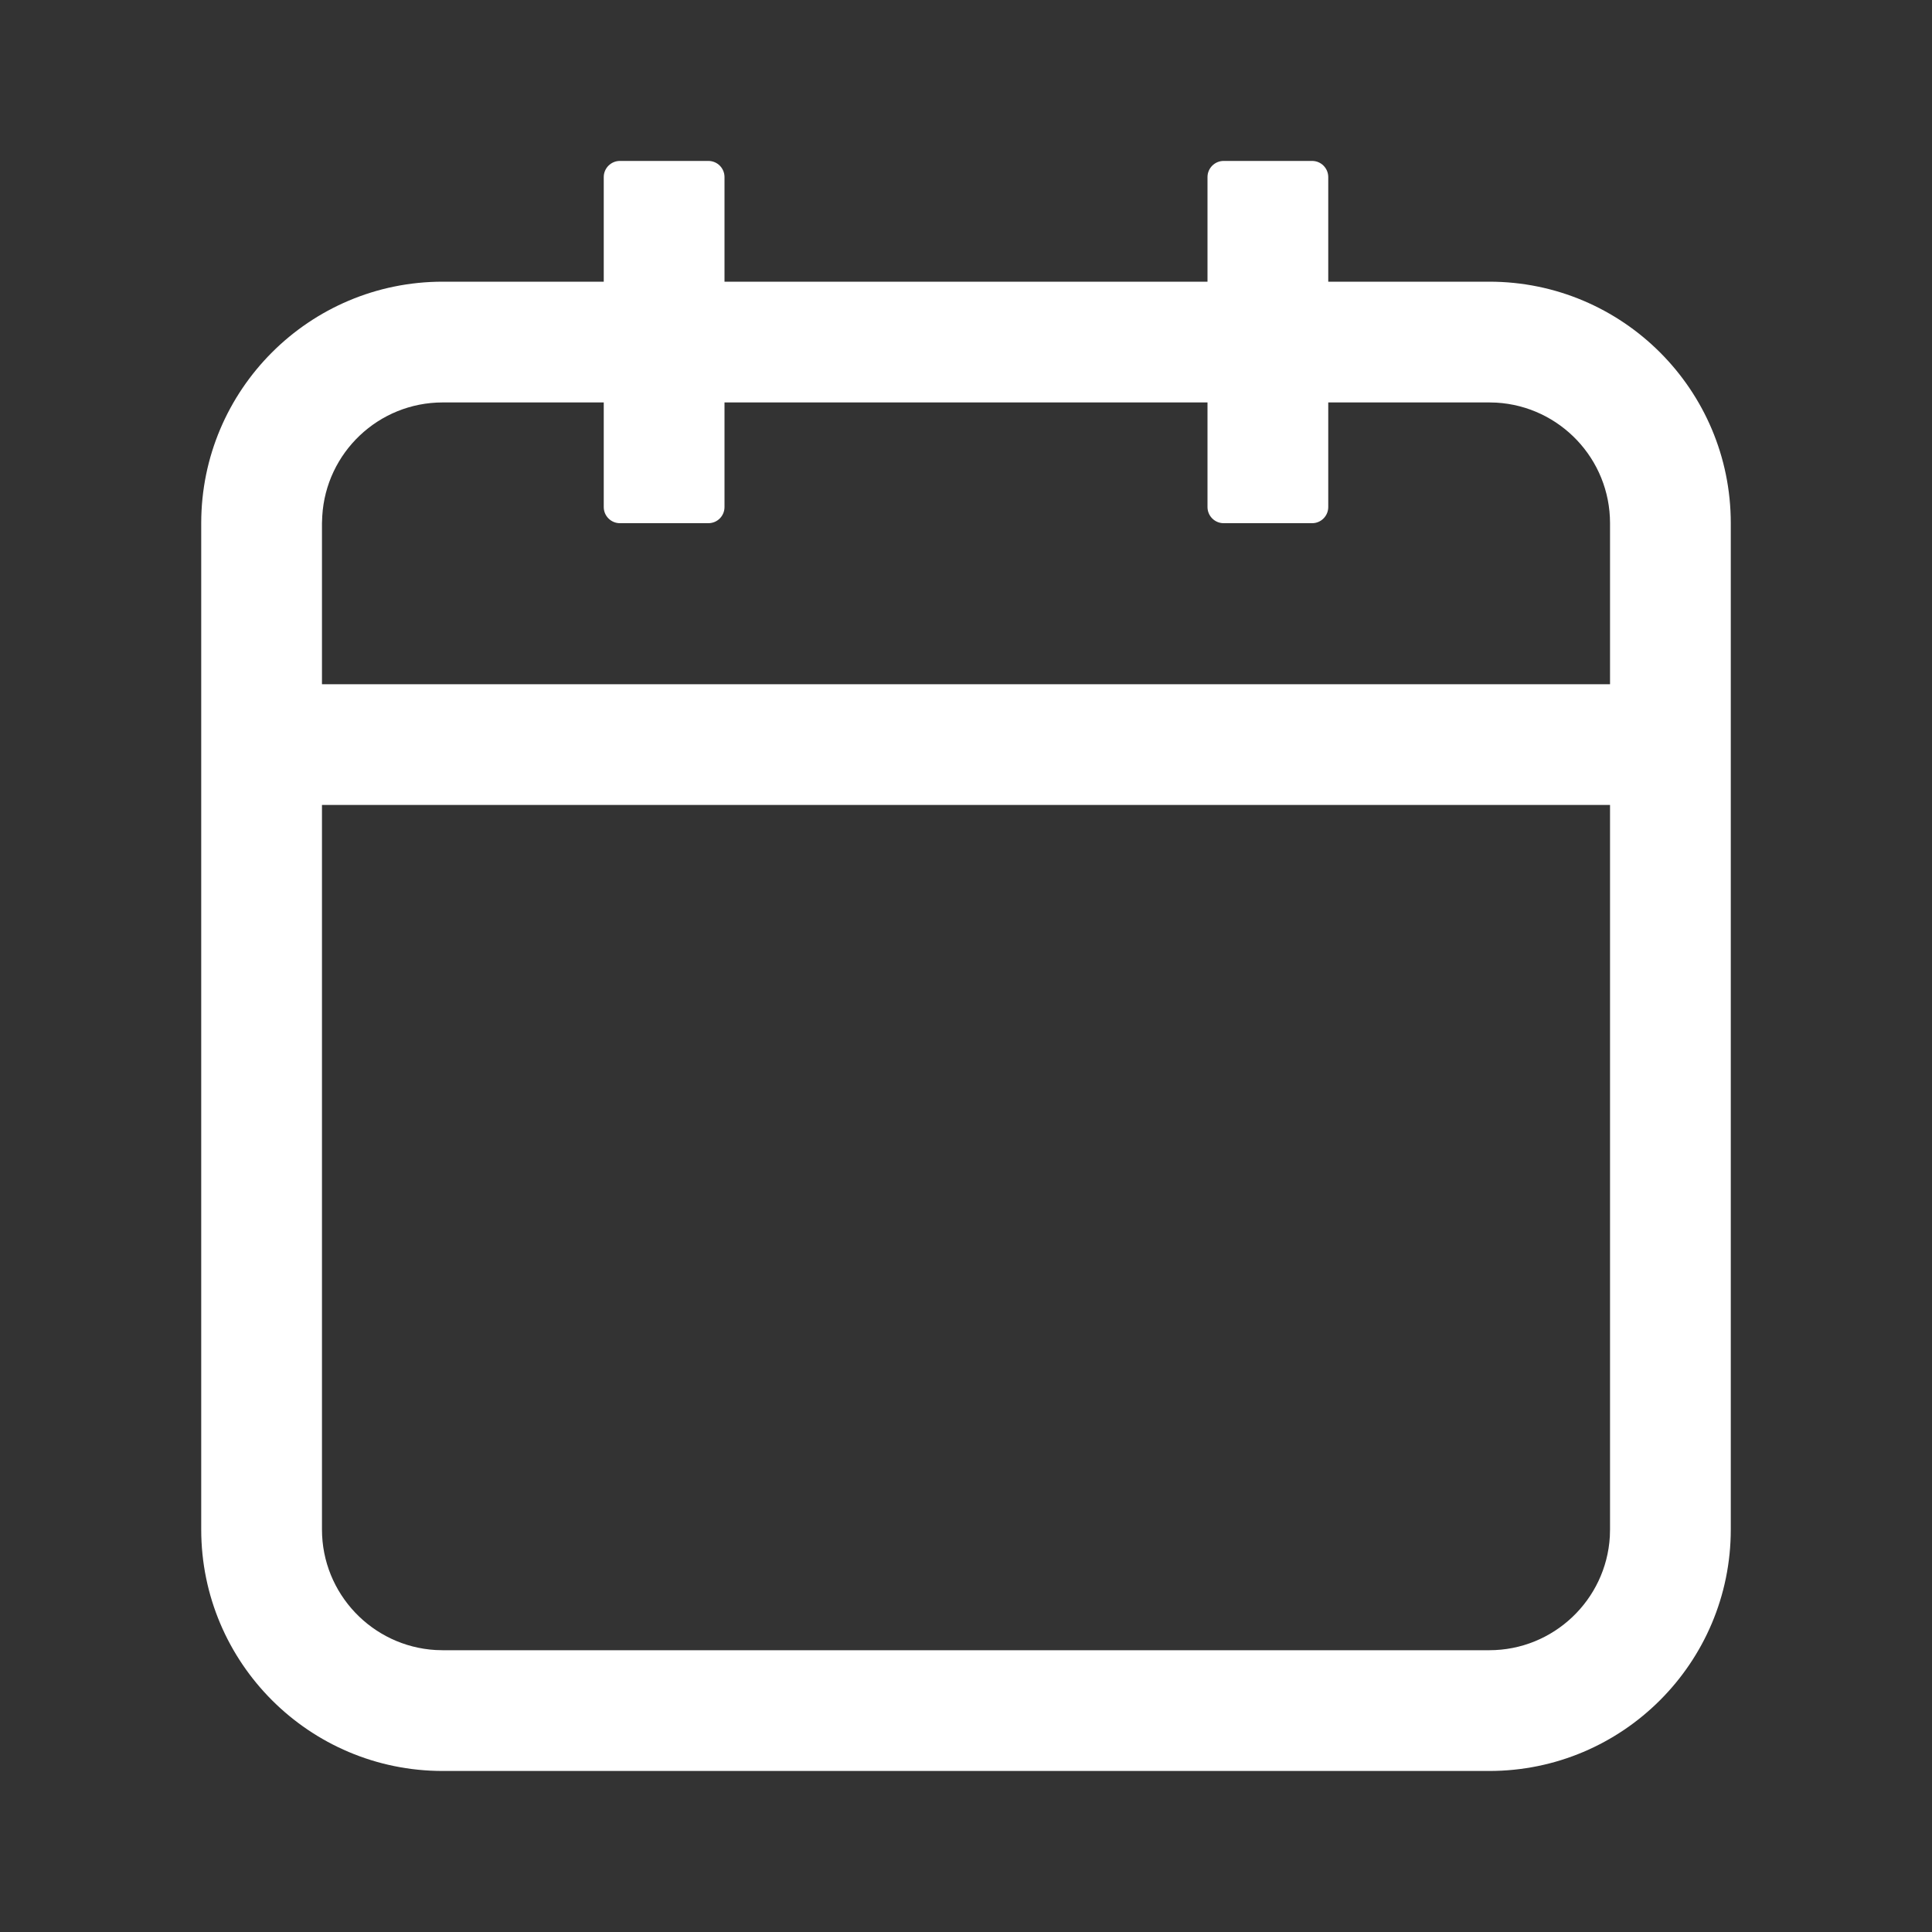 <svg width="20" height="20" viewBox="0 0 20 20" fill="none" xmlns="http://www.w3.org/2000/svg">
<rect x="0" y="0" width="20" height="20" fill="#333333" stroke="none"/>
<g id="Calendar">
<path id="vector" d="M7.5 1.833V2.916H12.5V1.833C12.5 1.741 12.575 1.666 12.667 1.666H13.584C13.675 1.666 13.75 1.741 13.75 1.833V2.916H15.417C16.797 2.916 17.917 4.035 17.917 5.416V15.833C17.917 17.213 16.797 18.333 15.417 18.333H4.583C3.203 18.333 2.083 17.213 2.083 15.833V5.416C2.083 4.035 3.203 2.916 4.583 2.916H6.25V1.833C6.25 1.741 6.325 1.666 6.417 1.666H7.333C7.426 1.666 7.5 1.741 7.5 1.833ZM16.667 8.333H3.333V15.833C3.333 16.498 3.854 17.043 4.51 17.081L4.583 17.083H15.417C16.082 17.083 16.627 16.562 16.665 15.906L16.667 15.833V8.333ZM6.25 4.166H4.583C3.918 4.166 3.374 4.686 3.336 5.343L3.333 5.416V7.083H16.667V5.416C16.667 4.75 16.146 4.206 15.49 4.168L15.417 4.166H13.75V5.249C13.75 5.341 13.675 5.416 13.584 5.416H12.667C12.575 5.416 12.5 5.341 12.5 5.249V4.166H7.5V5.249C7.5 5.341 7.426 5.416 7.333 5.416H6.417C6.325 5.416 6.25 5.341 6.25 5.249V4.166Z" fill="white"/>
</g>
</svg>
